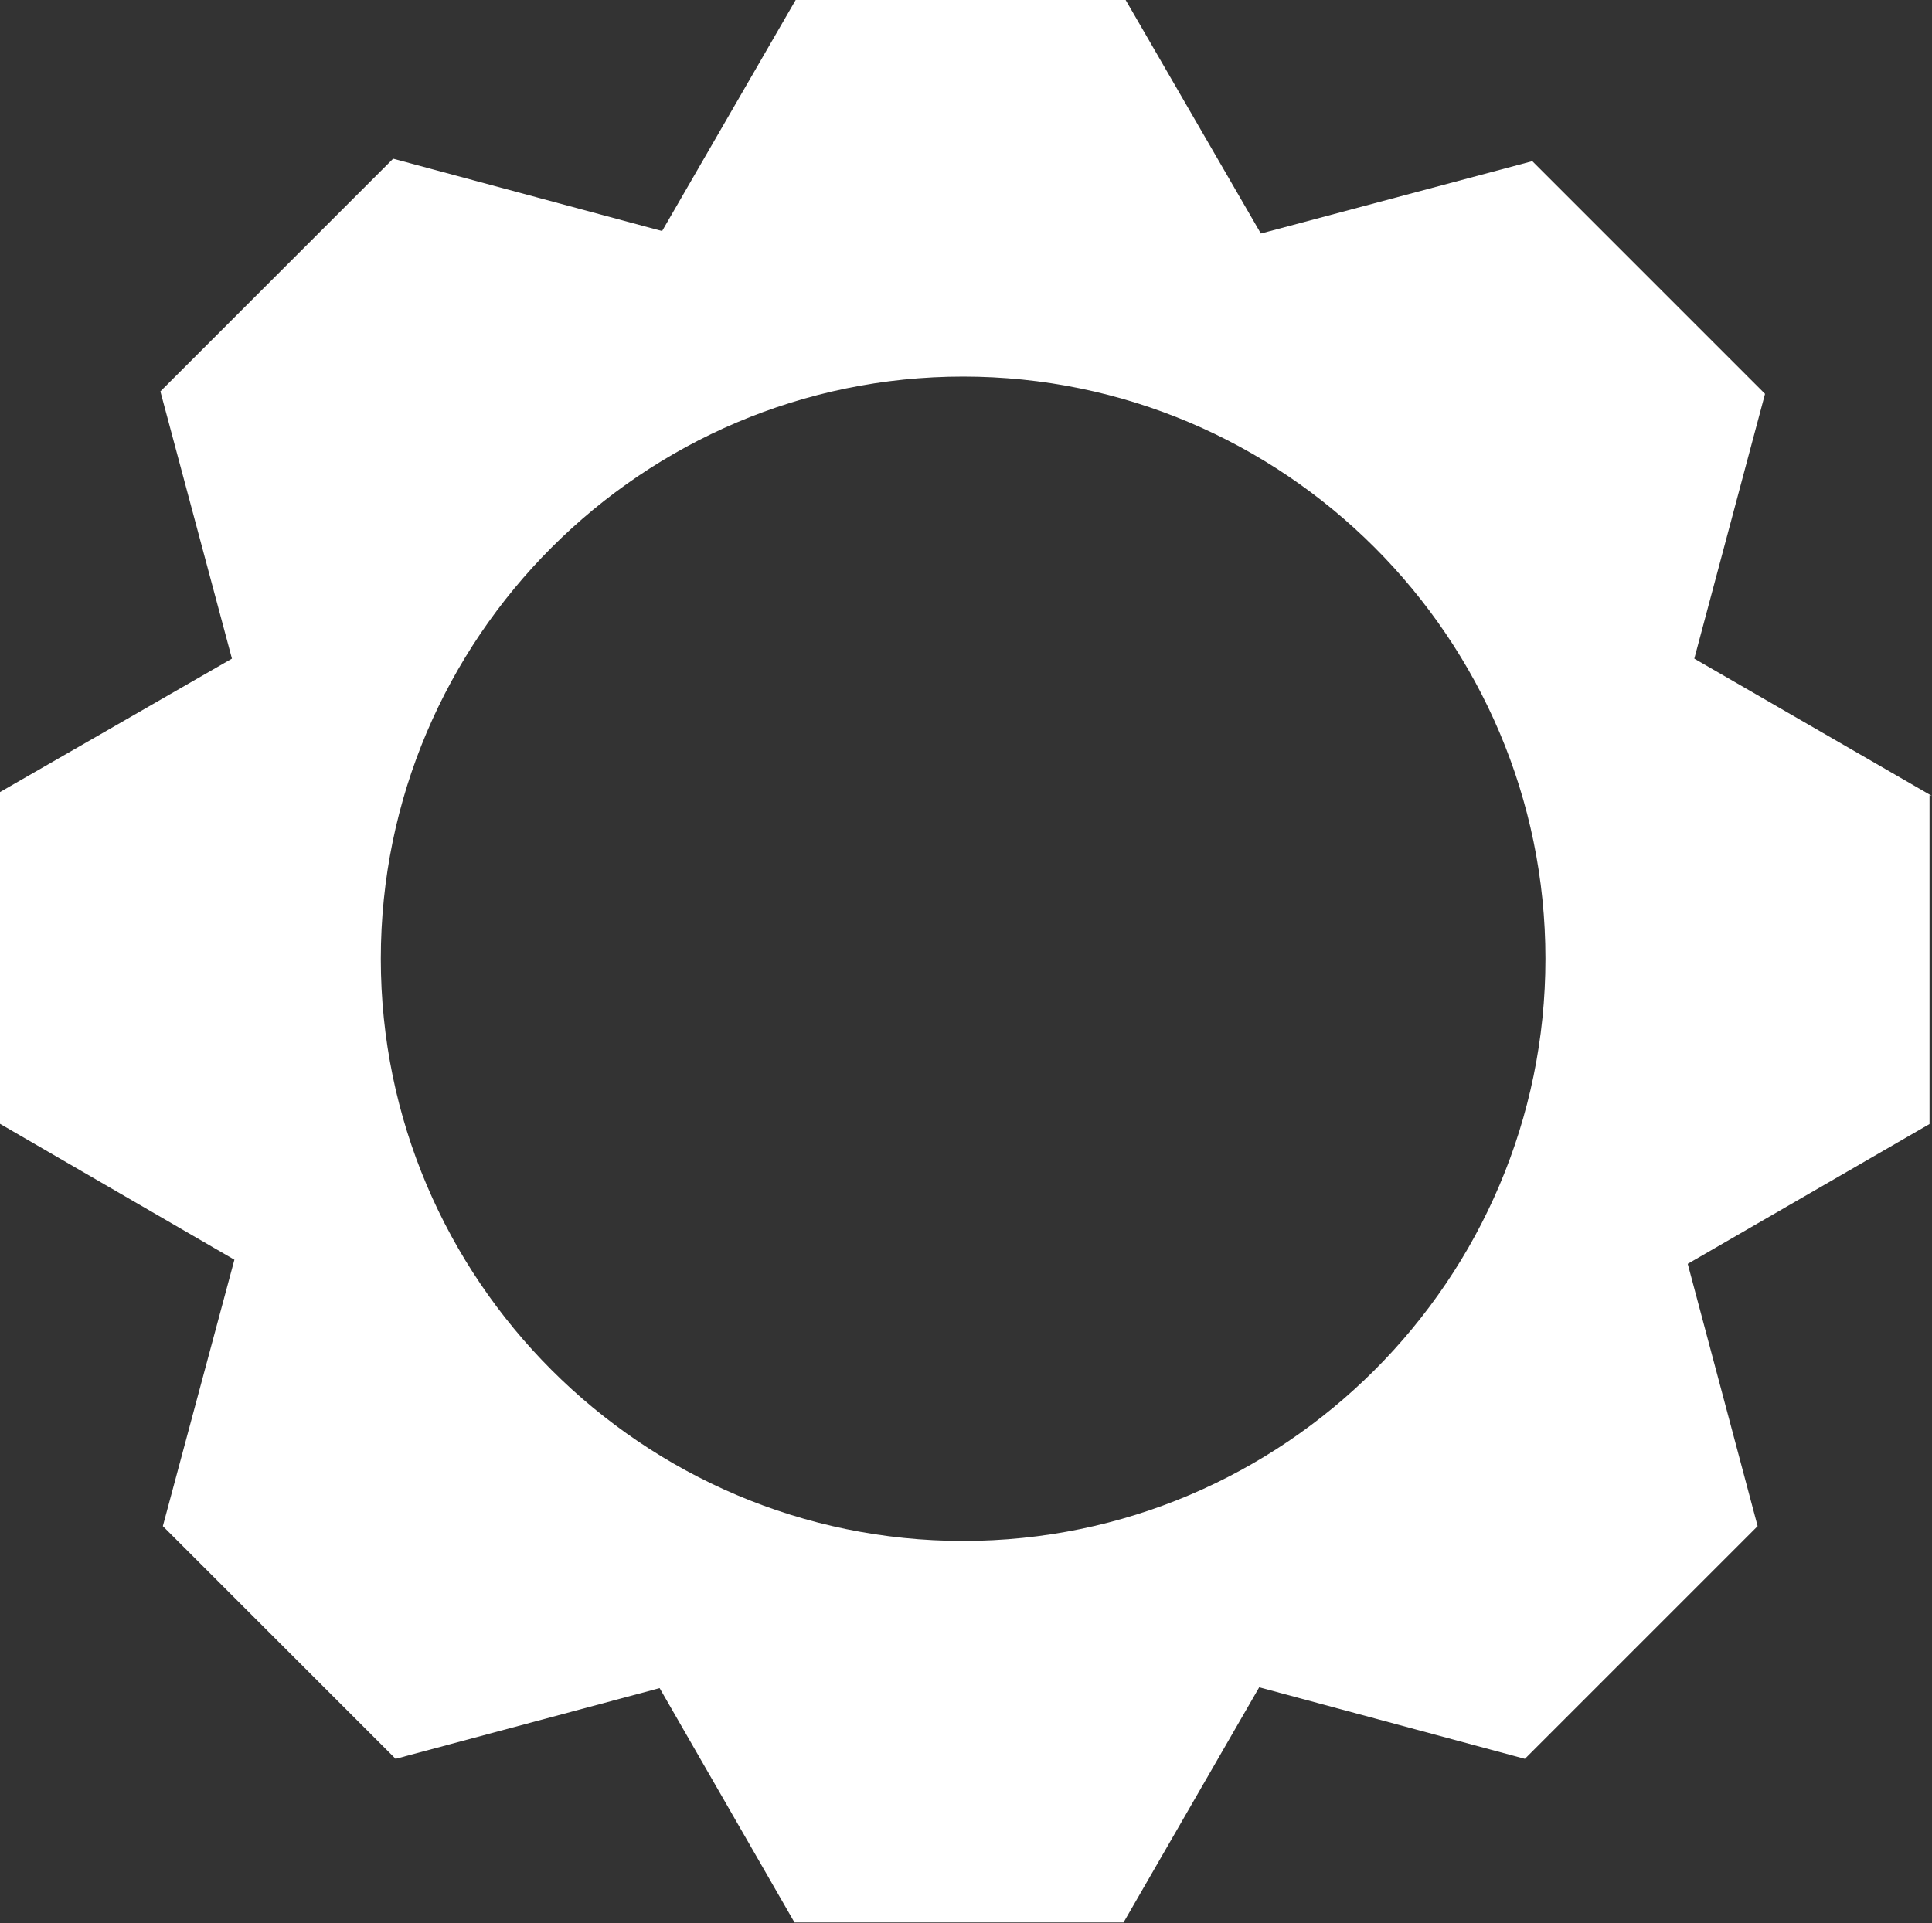 <?xml version="1.0" encoding="UTF-8"?>
<svg id="Layer_1" data-name="Layer 1" xmlns="http://www.w3.org/2000/svg" viewBox="0 0 23.49 23.39">
  <rect x="0" y="0" width="23.49" height="23.39" fill="#333333" stroke="none"/>
  <defs>
    <style>
      .cls-1 {
        fill: #fff;
      }
    </style>
  </defs>
  <path class="cls-1" d="m23.49,9.68l-2.89-1.67.86-3.22-2.83-2.83-3.3.88-1.65-2.85h-4l-1.63,2.82-3.27-.88-2.83,2.83.87,3.25-2.85,1.64v4l2.88,1.67-.87,3.24,2.83,2.83,3.21-.86,1.64,2.85h4l1.65-2.86,3.23.87,2.83-2.83-.85-3.19,2.94-1.7v-4Zm-11.78,9.06c-3.9,0-7.08-3.18-7.08-7.08s3.18-7.08,7.08-7.08,7.08,3.18,7.08,7.08-3.18,7.08-7.08,7.08Z"/>
</svg>